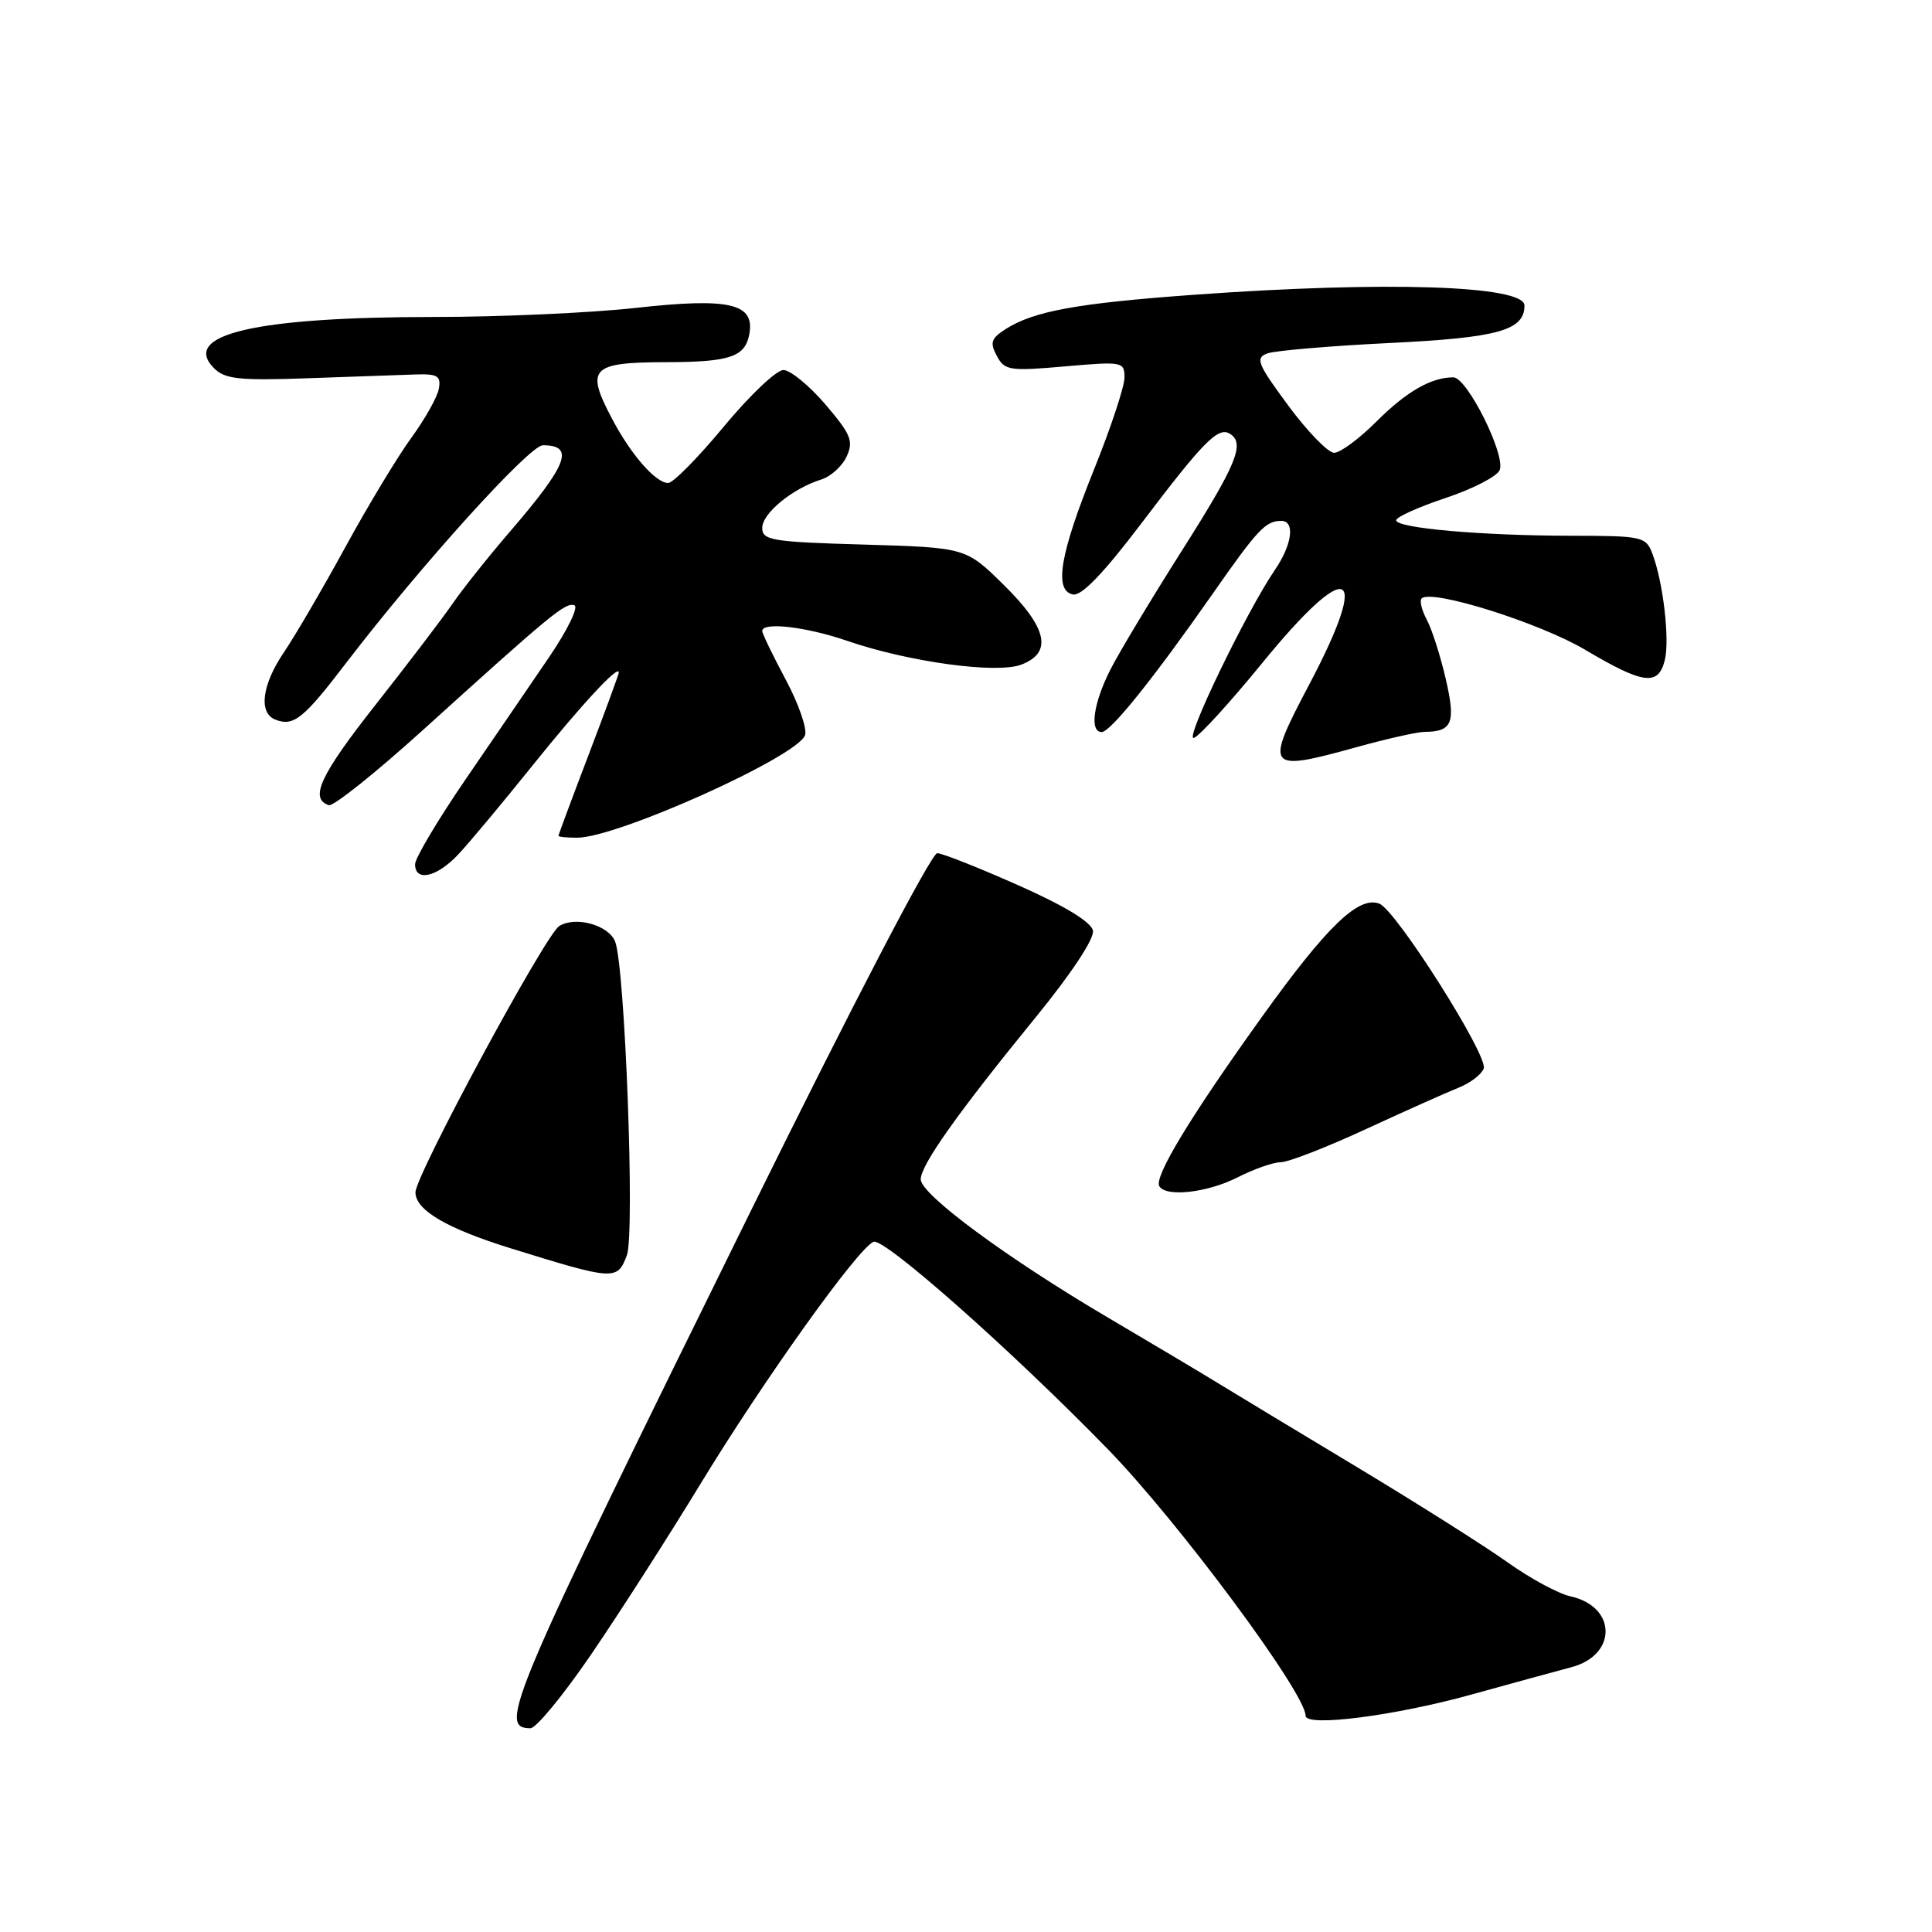 <?xml version="1.0" encoding="UTF-8" standalone="no"?>
<!DOCTYPE svg PUBLIC "-//W3C//DTD SVG 1.1//EN" "http://www.w3.org/Graphics/SVG/1.1/DTD/svg11.dtd" >
<svg xmlns="http://www.w3.org/2000/svg" xmlns:xlink="http://www.w3.org/1999/xlink" version="1.1" viewBox="0 0 256 256">
 <g >
 <path fill="currentColor"
d=" M 78.31 219.25 C 81.98 213.89 88.47 203.76 92.74 196.75 C 101.18 182.87 113.73 165.32 115.76 164.54 C 117.17 164.00 134.06 178.95 146.77 192.00 C 156.13 201.61 173.00 224.35 173.00 227.35 C 173.00 228.87 184.82 227.36 195.00 224.53 C 200.22 223.08 206.16 221.46 208.19 220.92 C 214.32 219.32 214.25 212.87 208.08 211.52 C 206.47 211.16 202.74 209.14 199.78 207.03 C 196.83 204.92 187.91 199.28 179.96 194.49 C 172.01 189.71 163.70 184.69 161.50 183.34 C 159.30 181.99 152.71 178.06 146.85 174.61 C 133.42 166.70 122.00 158.27 122.00 156.27 C 122.00 154.38 126.90 147.46 137.24 134.79 C 141.98 128.98 145.03 124.37 144.82 123.31 C 144.60 122.18 141.11 120.05 134.99 117.33 C 129.77 115.01 124.91 113.08 124.19 113.05 C 123.43 113.02 112.91 133.22 99.34 160.75 C 67.35 225.64 65.92 229.00 70.29 229.00 C 71.04 229.00 74.65 224.61 78.31 219.25 Z  M 83.06 166.35 C 84.15 163.49 82.81 127.95 81.50 124.74 C 80.61 122.56 76.24 121.36 74.10 122.71 C 72.25 123.87 55.04 155.76 55.05 158.00 C 55.07 160.36 59.20 162.78 67.68 165.41 C 81.41 169.67 81.78 169.70 83.06 166.35 Z  M 164.00 156.00 C 166.16 154.90 168.73 154.00 169.71 154.00 C 170.69 154.00 175.78 152.03 181.00 149.61 C 186.22 147.20 191.75 144.73 193.28 144.12 C 194.81 143.51 196.30 142.38 196.60 141.59 C 197.24 139.94 184.99 120.59 182.77 119.74 C 180.03 118.69 175.87 122.68 167.29 134.63 C 157.75 147.92 152.87 155.97 153.62 157.19 C 154.53 158.66 160.01 158.03 164.00 156.00 Z  M 60.69 113.25 C 62.12 111.74 66.53 106.45 70.51 101.50 C 77.03 93.38 82.00 88.01 82.00 89.10 C 82.00 89.32 80.20 94.23 78.00 100.00 C 75.80 105.77 74.00 110.61 74.00 110.75 C 74.00 110.89 75.11 111.00 76.48 111.00 C 81.78 111.00 105.56 100.31 106.67 97.43 C 106.98 96.60 105.84 93.29 104.12 90.07 C 102.40 86.85 101.00 83.95 101.00 83.61 C 101.00 82.37 106.84 83.05 112.27 84.92 C 120.42 87.72 132.05 89.31 135.32 88.07 C 139.51 86.48 138.79 83.20 132.99 77.49 C 127.98 72.56 127.98 72.56 114.49 72.16 C 102.27 71.81 101.00 71.60 101.00 69.95 C 101.00 68.01 105.01 64.73 108.81 63.54 C 110.08 63.15 111.60 61.77 112.19 60.48 C 113.12 58.44 112.75 57.55 109.38 53.60 C 107.25 51.11 104.74 49.05 103.82 49.03 C 102.89 49.01 99.35 52.38 95.93 56.50 C 92.52 60.62 89.19 64.00 88.54 64.00 C 86.89 64.00 83.61 60.26 81.11 55.51 C 77.55 48.78 78.28 48.01 88.33 47.99 C 96.69 47.97 98.71 47.29 99.28 44.33 C 100.07 40.19 96.71 39.41 84.13 40.81 C 78.23 41.46 66.27 42.00 57.54 42.00 C 33.85 42.00 23.89 44.32 28.37 48.80 C 29.81 50.24 31.70 50.44 40.79 50.12 C 46.68 49.91 53.08 49.69 55.00 49.62 C 57.98 49.52 58.45 49.80 58.15 51.50 C 57.96 52.60 56.32 55.52 54.51 58.00 C 52.70 60.48 48.76 67.00 45.76 72.50 C 42.75 78.00 39.10 84.25 37.65 86.39 C 34.70 90.72 34.22 94.49 36.50 95.36 C 38.92 96.29 40.20 95.26 45.93 87.76 C 55.71 74.98 70.16 59.00 71.93 59.00 C 76.21 59.00 75.23 61.55 67.52 70.50 C 64.68 73.80 61.28 78.08 59.96 80.00 C 58.64 81.92 54.04 87.96 49.74 93.42 C 42.43 102.70 40.97 105.83 43.57 106.69 C 44.16 106.89 49.75 102.42 56.00 96.77 C 73.07 81.32 74.91 79.80 76.10 80.20 C 76.70 80.40 75.21 83.47 72.79 87.03 C 70.37 90.59 65.37 97.90 61.69 103.27 C 58.01 108.65 55.00 113.71 55.00 114.52 C 55.00 116.88 57.87 116.24 60.69 113.25 Z  M 179.76 99.00 C 183.73 97.90 187.77 96.99 188.74 96.98 C 192.46 96.95 192.92 95.79 191.56 89.92 C 190.85 86.86 189.72 83.34 189.05 82.10 C 188.38 80.85 188.08 79.59 188.37 79.30 C 189.65 78.01 204.01 82.52 210.06 86.11 C 217.75 90.67 219.73 90.93 220.59 87.49 C 221.27 84.78 220.38 77.13 218.94 73.34 C 218.09 71.11 217.60 71.00 208.27 70.99 C 196.34 70.98 185.00 69.98 185.00 68.94 C 185.00 68.51 187.96 67.18 191.57 65.98 C 195.19 64.77 198.40 63.11 198.72 62.28 C 199.51 60.23 194.39 50.00 192.58 50.00 C 189.63 50.00 186.35 51.89 182.35 55.89 C 180.09 58.15 177.58 60.00 176.78 60.00 C 175.99 60.00 173.25 57.19 170.71 53.75 C 166.61 48.20 166.30 47.43 167.93 46.83 C 168.94 46.46 176.23 45.84 184.13 45.45 C 198.53 44.75 202.00 43.78 202.00 40.48 C 202.00 37.82 183.61 37.22 158.19 39.06 C 142.71 40.18 136.96 41.23 133.23 43.62 C 131.33 44.84 131.14 45.40 132.08 47.15 C 133.12 49.10 133.75 49.19 141.10 48.55 C 148.75 47.88 149.00 47.93 149.00 50.03 C 149.00 51.22 147.20 56.66 145.00 62.12 C 140.44 73.43 139.62 78.24 142.17 78.77 C 143.31 79.00 146.21 75.98 151.27 69.31 C 159.47 58.48 161.41 56.52 162.96 57.47 C 165.01 58.74 163.89 61.48 156.64 72.91 C 152.60 79.28 148.32 86.39 147.14 88.71 C 144.88 93.15 144.34 97.00 145.98 97.00 C 147.14 97.00 152.77 90.00 160.65 78.73 C 166.65 70.14 167.68 69.04 169.75 69.02 C 171.63 68.99 171.24 72.13 168.94 75.50 C 165.14 81.07 156.87 98.21 158.19 97.78 C 158.91 97.55 162.96 93.11 167.19 87.93 C 178.77 73.73 181.75 75.02 173.50 90.66 C 167.52 101.99 167.77 102.32 179.76 99.00 Z "/>
</g>
</svg>